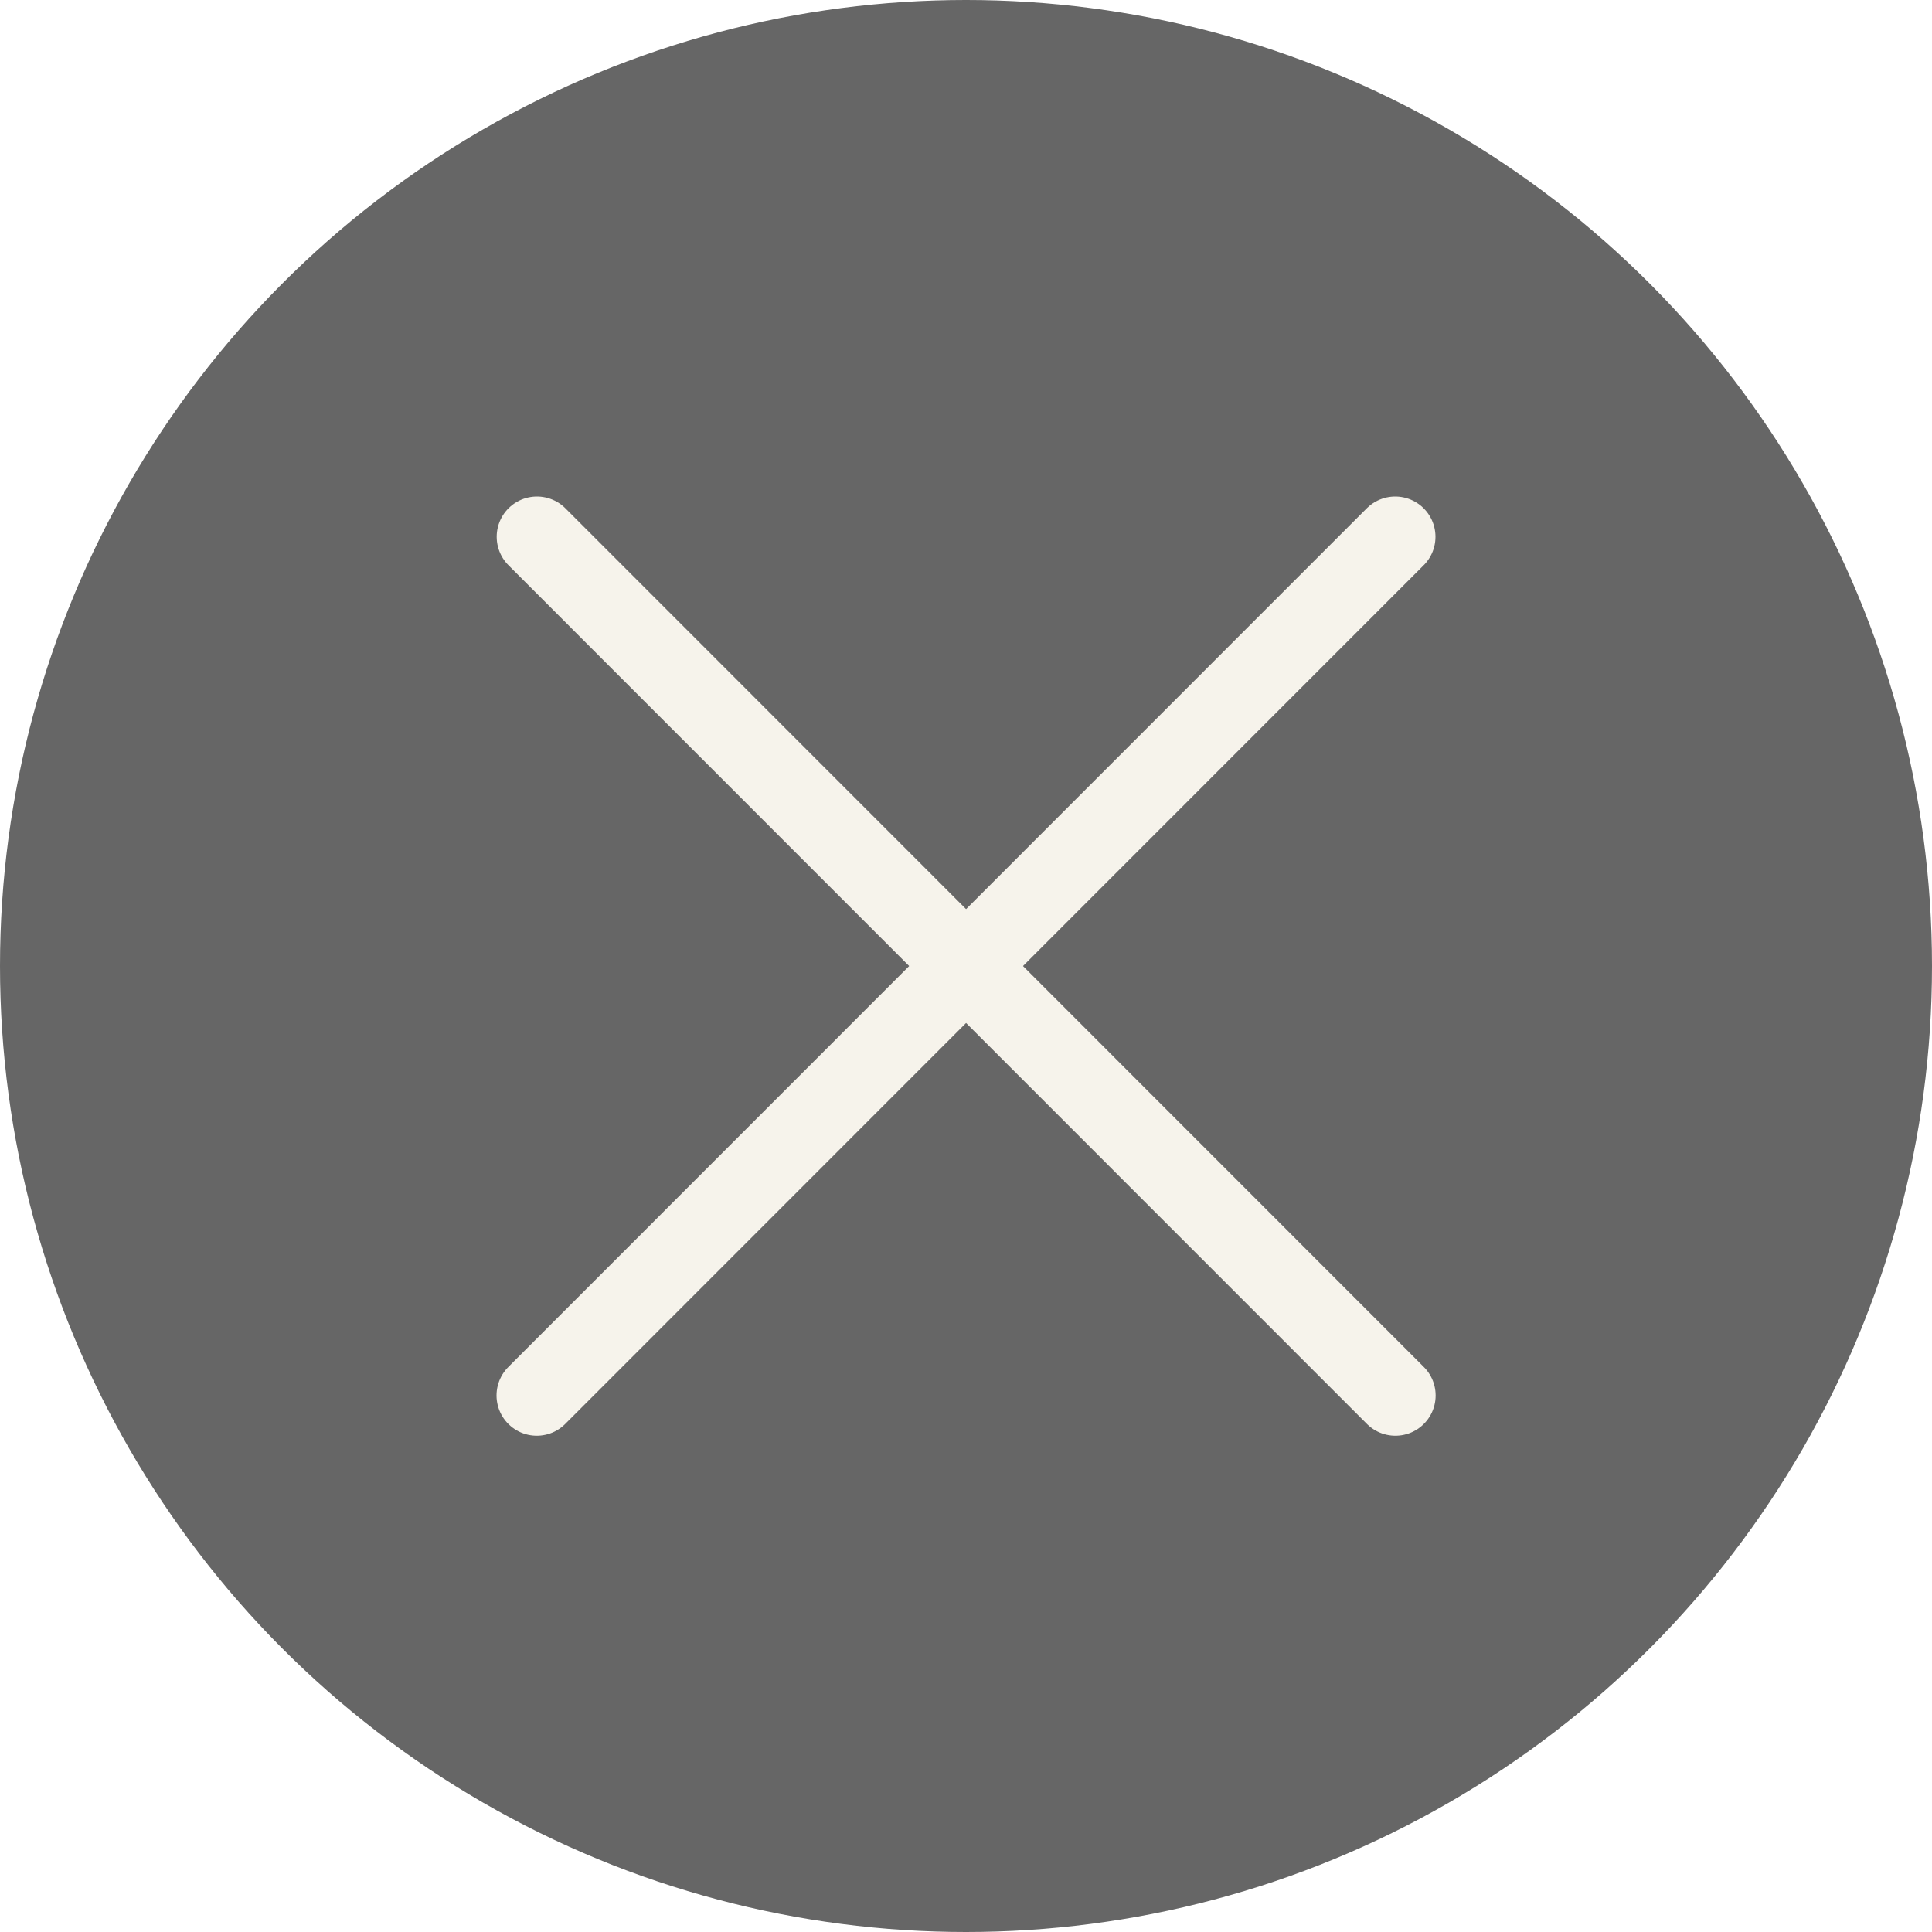 <svg width="24" height="24" viewBox="0 0 24 24" fill="none" xmlns="http://www.w3.org/2000/svg">
<g filter="url(#filter0_b_1010_4161)">
<circle cx="12" cy="12" r="12" fill="black" fill-opacity="0.6"/>
</g>
<path d="M6.67 6.668L17.334 17.335" stroke="#F6F3EB" stroke-linecap="round"/>
<path d="M17.332 6.668L6.668 17.335" stroke="#F6F3EB" stroke-linecap="round"/>
<defs>
<filter id="filter0_b_1010_4161" x="-25" y="-25" width="74" height="74" filterUnits="userSpaceOnUse" color-interpolation-filters="sRGB">
<feFlood flood-opacity="0" result="BackgroundImageFix"/>
<feGaussianBlur in="BackgroundImageFix" stdDeviation="12.5"/>
<feComposite in2="SourceAlpha" operator="in" result="effect1_backgroundBlur_1010_4161"/>
<feBlend mode="normal" in="SourceGraphic" in2="effect1_backgroundBlur_1010_4161" result="shape"/>
</filter>
</defs>
</svg>
